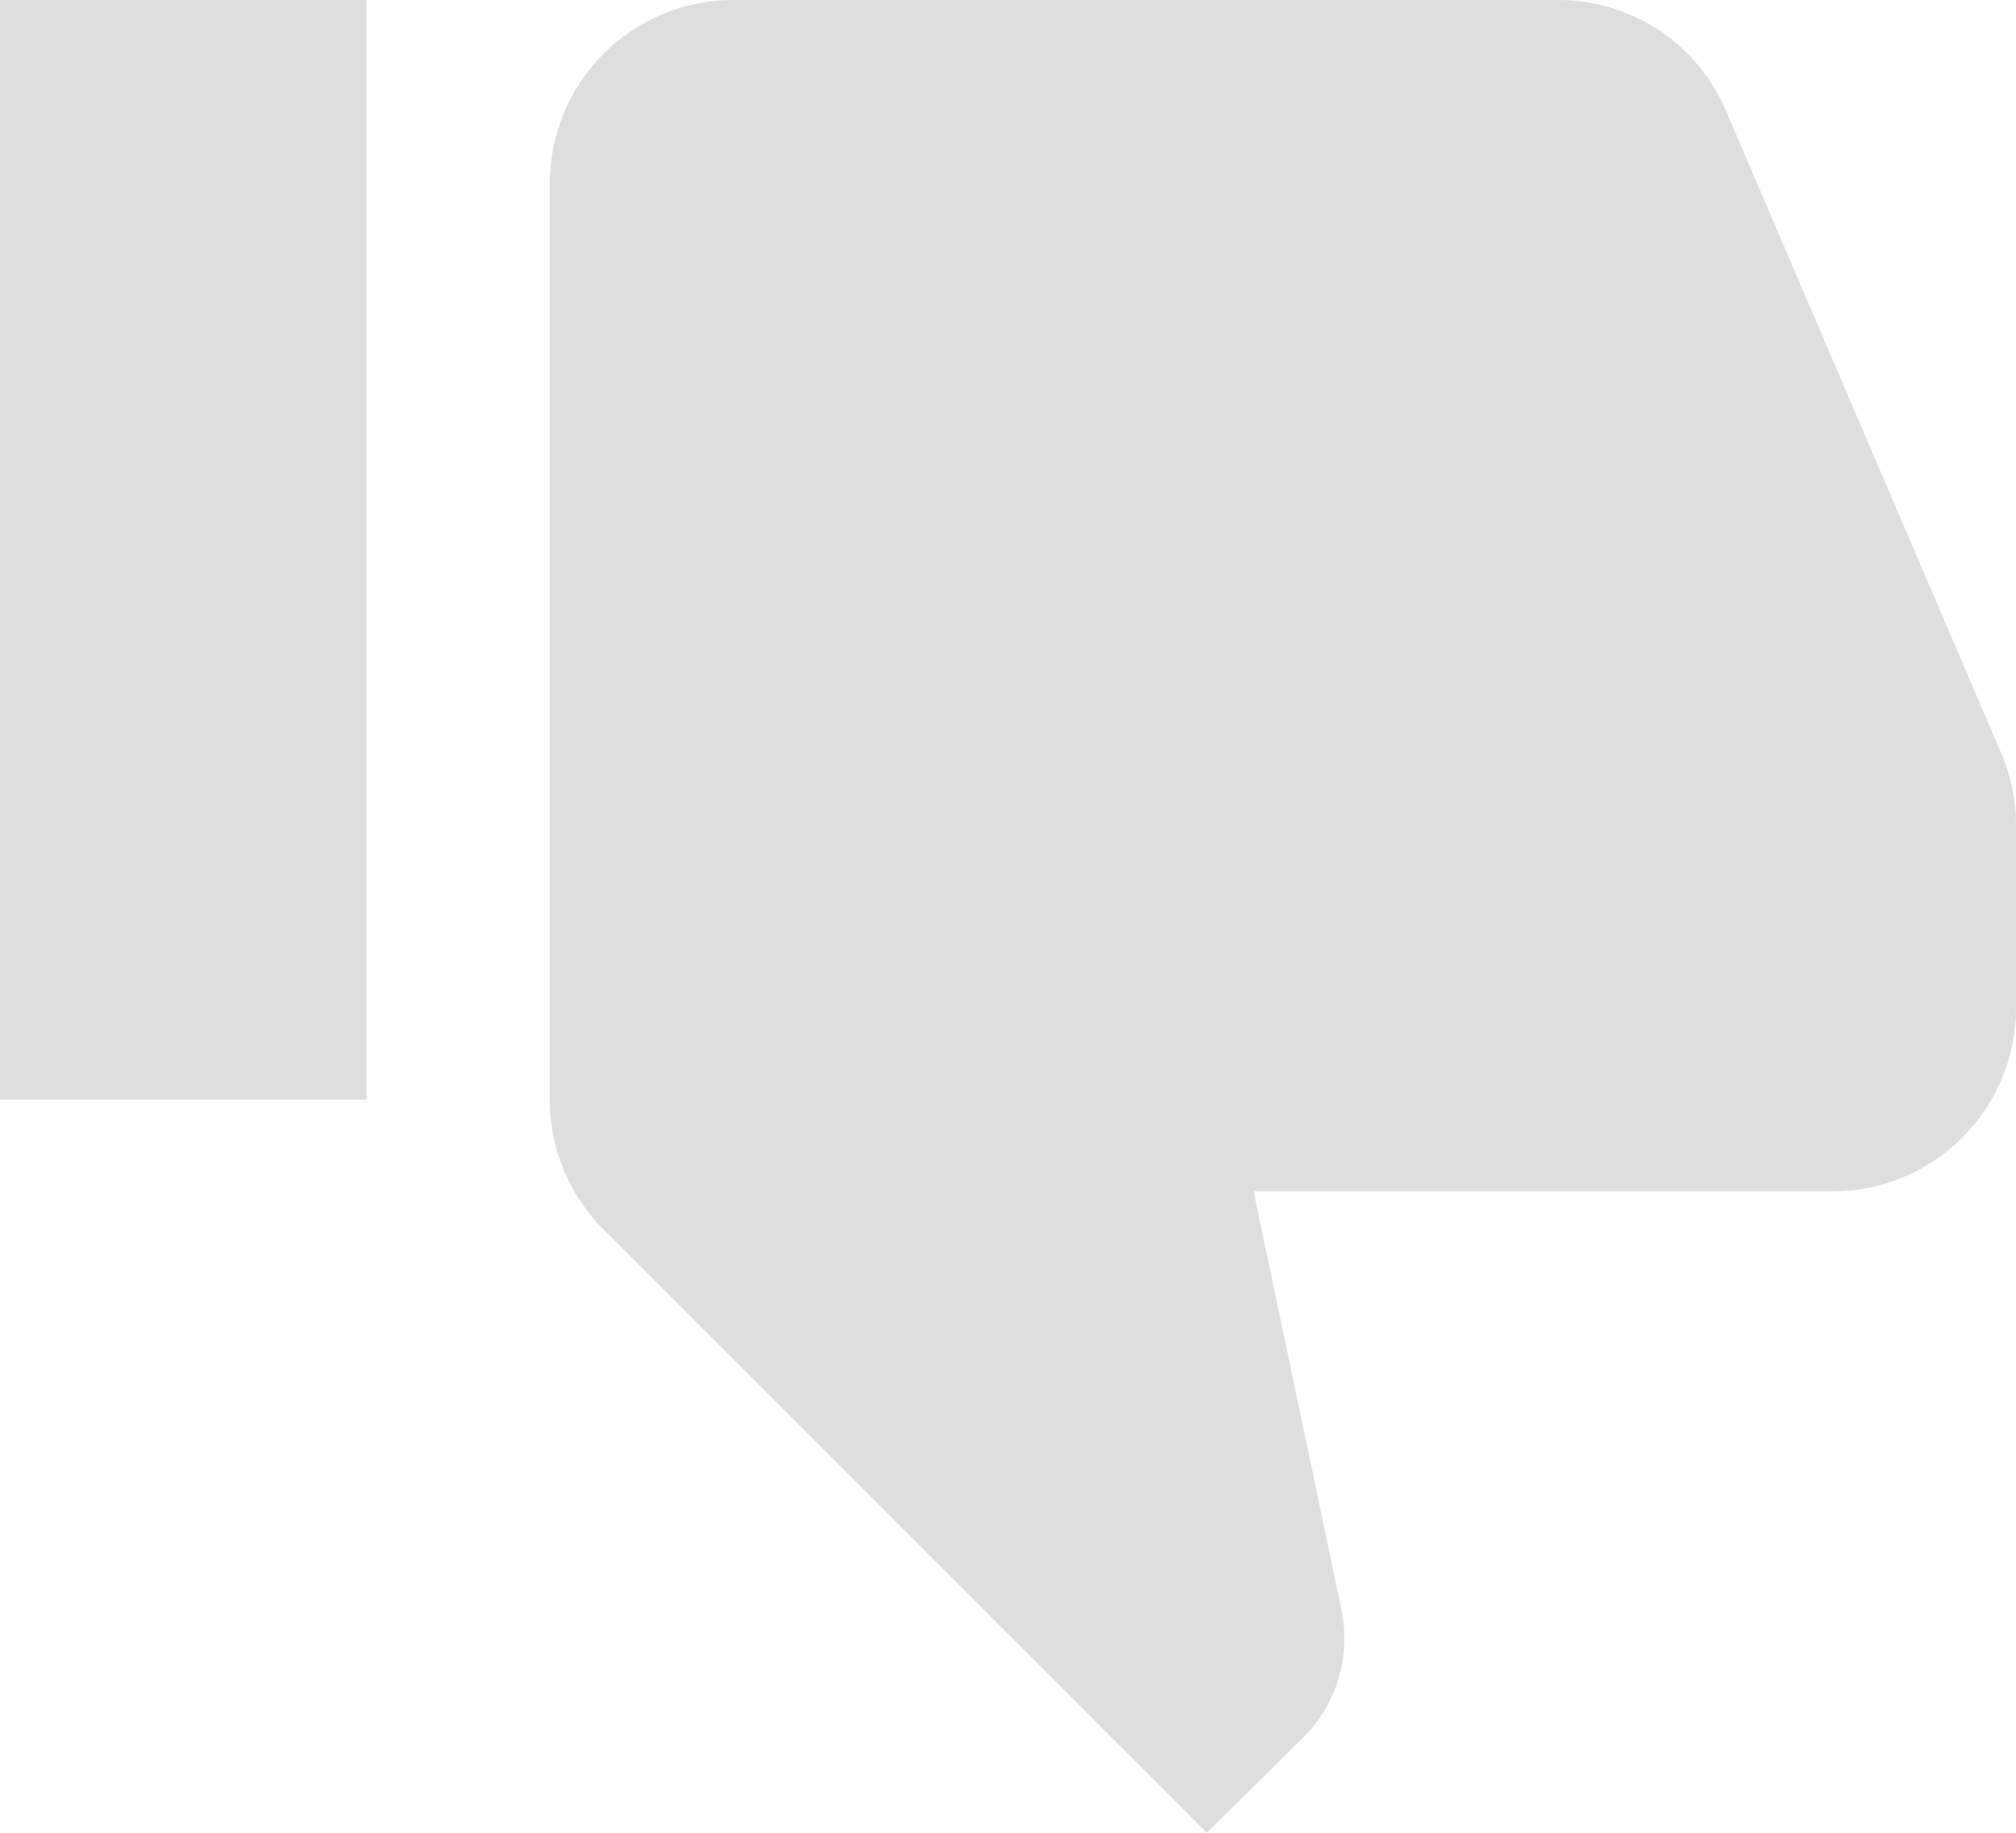 <svg width="22" height="20" viewBox="0 0 22 20" fill="none" xmlns="http://www.w3.org/2000/svg">
<path opacity="0.5" d="M22 11C22 11.53 21.789 12.039 21.414 12.414C21.039 12.789 20.53 13 20 13H13.68L14.64 17.57C14.66 17.67 14.67 17.78 14.67 17.89C14.67 18.3 14.5 18.68 14.23 18.95L13.17 20L6.59 13.42C6.22 13.05 6 12.55 6 12V2C6 1.47 6.211 0.961 6.586 0.586C6.961 0.211 7.47 0 8 0H17C17.83 0 18.54 0.5 18.84 1.22L21.86 8.27C21.95 8.5 22 8.74 22 9V11ZM0 0H4V12H0V0Z" fill="#222222" fill-opacity="0.3"/>
</svg>
